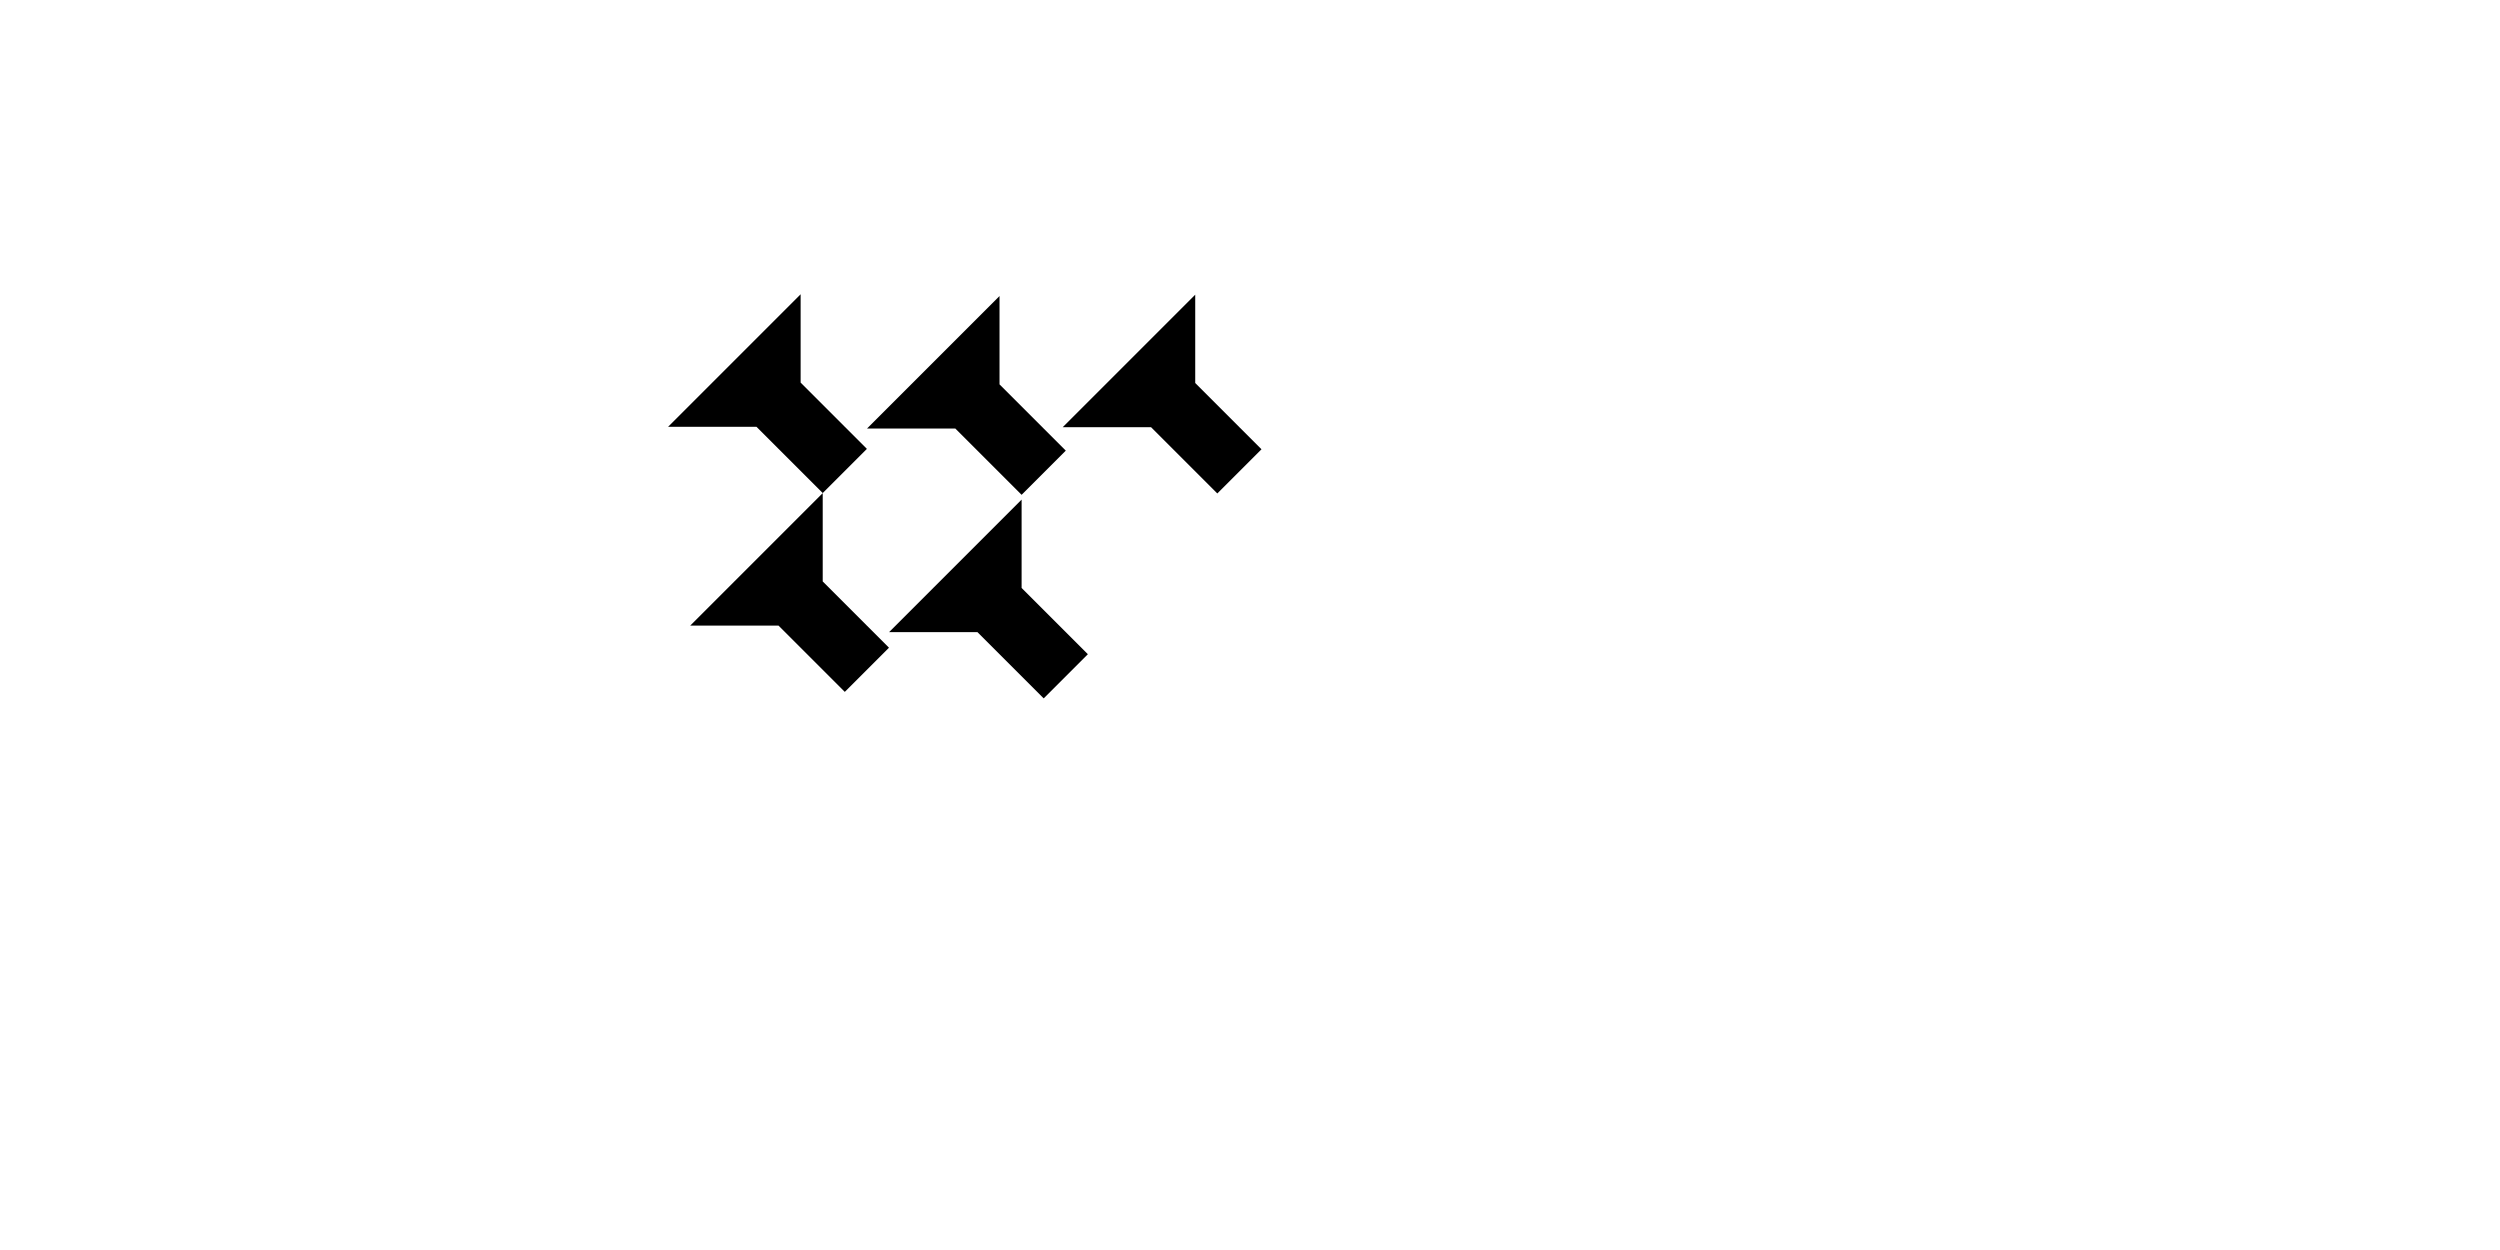 <?xml version="1.0" encoding="UTF-8" standalone="no"?>
<svg
   xmlns:dc="http://purl.org/dc/elements/1.1/"
   xmlns:cc="http://creativecommons.org/ns#"
   xmlns:rdf="http://www.w3.org/1999/02/22-rdf-syntax-ns#"
   xmlns:svg="http://www.w3.org/2000/svg"
   xmlns="http://www.w3.org/2000/svg"
   width="160"
   height="80"
   viewBox="0 0 42.333 21.167"
   version="1.1"
   id="svg8">
  <defs
     id="defs2" />
  <g
     id="layer1">
    <polygon
       points="4,4 0,0 12,0 8,4 8,10 4,10 "
       style="fill:#000000"
       id="polygon886"
       transform="matrix(0.187,-0.187,0.187,0.187,11.313,7.227)">
      <title
         id="title918">Right Down Diagonal Mark, RDD</title>
    </polygon>
    <polygon
       points="12,0 8,4 8,10 4,10 4,4 0,0 "
       style="fill:#000000"
       id="polygon901"
       transform="matrix(0.187,-0.187,0.187,0.187,14.681,7.257)">
      <title
         id="title916">Right Down Diagonal Mark, RDD</title>
    </polygon>
    <polygon
       points="4,4 0,0 12,0 8,4 8,10 4,10 "
       style="fill:#000000"
       id="polygon903"
       transform="matrix(0.187,-0.187,0.187,0.187,17.995,7.234)">
      <title
         id="title914">Right Down Diagonal Mark, RDD</title>
    </polygon>
    <polygon
       points="8,4 8,10 4,10 4,4 0,0 12,0 "
       style="fill:#000000"
       id="polygon905"
       transform="matrix(0.187,-0.187,0.187,0.187,11.687,10.594)">
      <title
         id="title922">Right Down Diagonal Mark, RDD</title>
    </polygon>
    <polygon
       points="12,0 8,4 8,10 4,10 4,4 0,0 "
       style="fill:#000000"
       id="polygon907"
       transform="matrix(0.187,-0.187,0.187,0.187,15.055,10.704)">
      <title
         id="title920">Right Down Diagonal Mark, RDD</title>
    </polygon>
  </g>
</svg>
